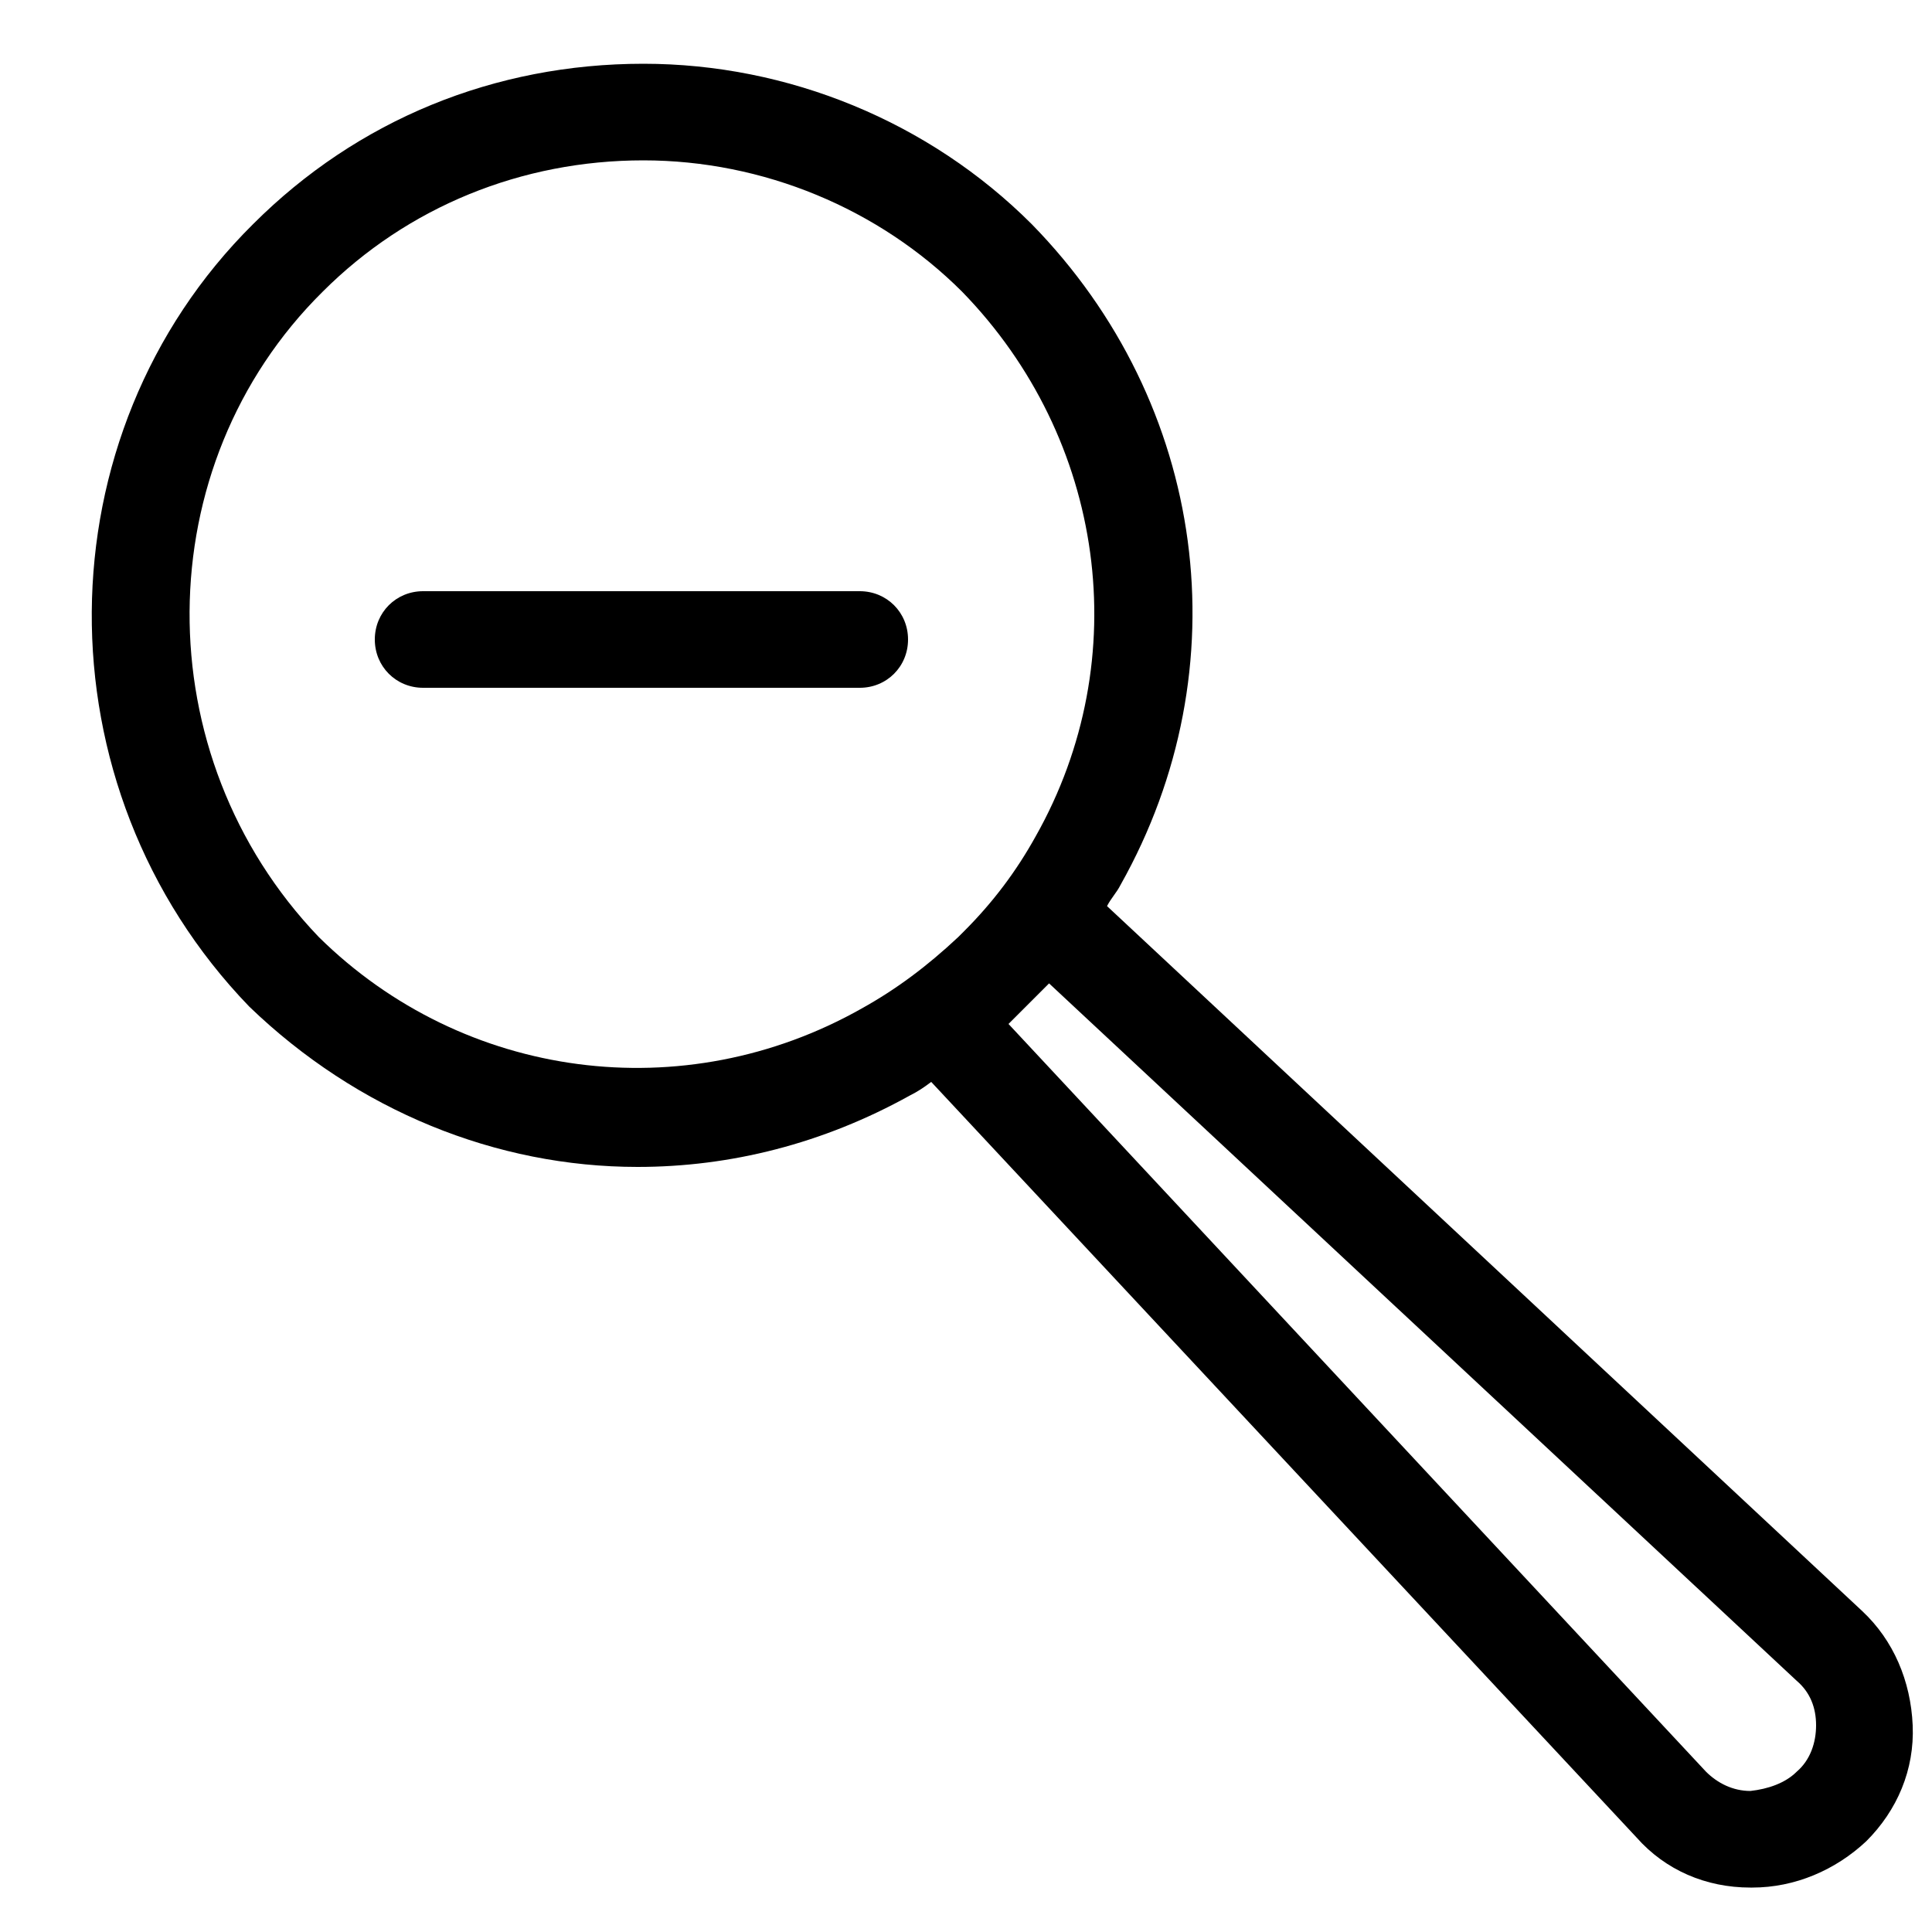 <?xml version="1.0" encoding="utf-8"?>
<!-- Generator: Adobe Illustrator 19.0.0, SVG Export Plug-In . SVG Version: 6.00 Build 0)  -->
<svg version="1.1" id="Layer_1" xmlns="http://www.w3.org/2000/svg" xmlns:xlink="http://www.w3.org/1999/xlink" x="0px" y="0px"
	 width="100px" height="100px" viewBox="-249 151 100 100" style="enable-background:new -249 151 100 100;" xml:space="preserve">
<g>
	<path d="M-152.6,234.4l-39.1-36.5c0.2-0.4,0.5-0.7,0.7-1.1c6.3-11.2,4.5-24.9-4.6-34.2c-5.3-5.3-12.6-8.3-20.1-8.3
		c-7.7,0-14.8,2.9-20.2,8.3c-11,10.9-11.2,29.1-0.2,40.5c5.6,5.4,12.8,8.3,20.1,8.3c4.8,0,9.6-1.2,14.1-3.7c0.4-0.2,0.7-0.4,1.1-0.7
		l36.5,39.1c1.5,1.7,3.6,2.6,5.9,2.6h0.1c2.2,0,4.3-0.9,5.9-2.4l0,0c1.6-1.6,2.5-3.7,2.4-6S-151,235.9-152.6,234.4z M-204.4,203.2
		c-9.2,5.2-20.6,3.7-28.1-3.7c-9-9.4-8.9-24.4,0.2-33.4c4.4-4.4,10.3-6.8,16.6-6.8c6.2,0,12.2,2.5,16.5,6.8c7.4,7.6,9,19,3.8,28.2
		c-1,1.8-2.2,3.4-3.7,4.9l-0.3,0.3C-201,201-202.6,202.2-204.4,203.2L-204.4,203.2z M-156,242.7L-156,242.7c-0.6,0.6-1.5,0.9-2.4,1
		c-0.9,0-1.7-0.4-2.3-1l-36.1-38.7l1-1l0.1-0.1l1-1L-156,238c0.7,0.6,1,1.4,1,2.3S-155.3,242.1-156,242.7z"/>
	<path d="M-204.5,181.6h-22.6c-1.4,0-2.5,1.1-2.5,2.5c0,1.4,1.1,2.5,2.5,2.5h22.6c1.4,0,2.5-1.1,2.5-2.5
		C-202,182.7-203.1,181.6-204.5,181.6z"/>
</g>
</svg>
